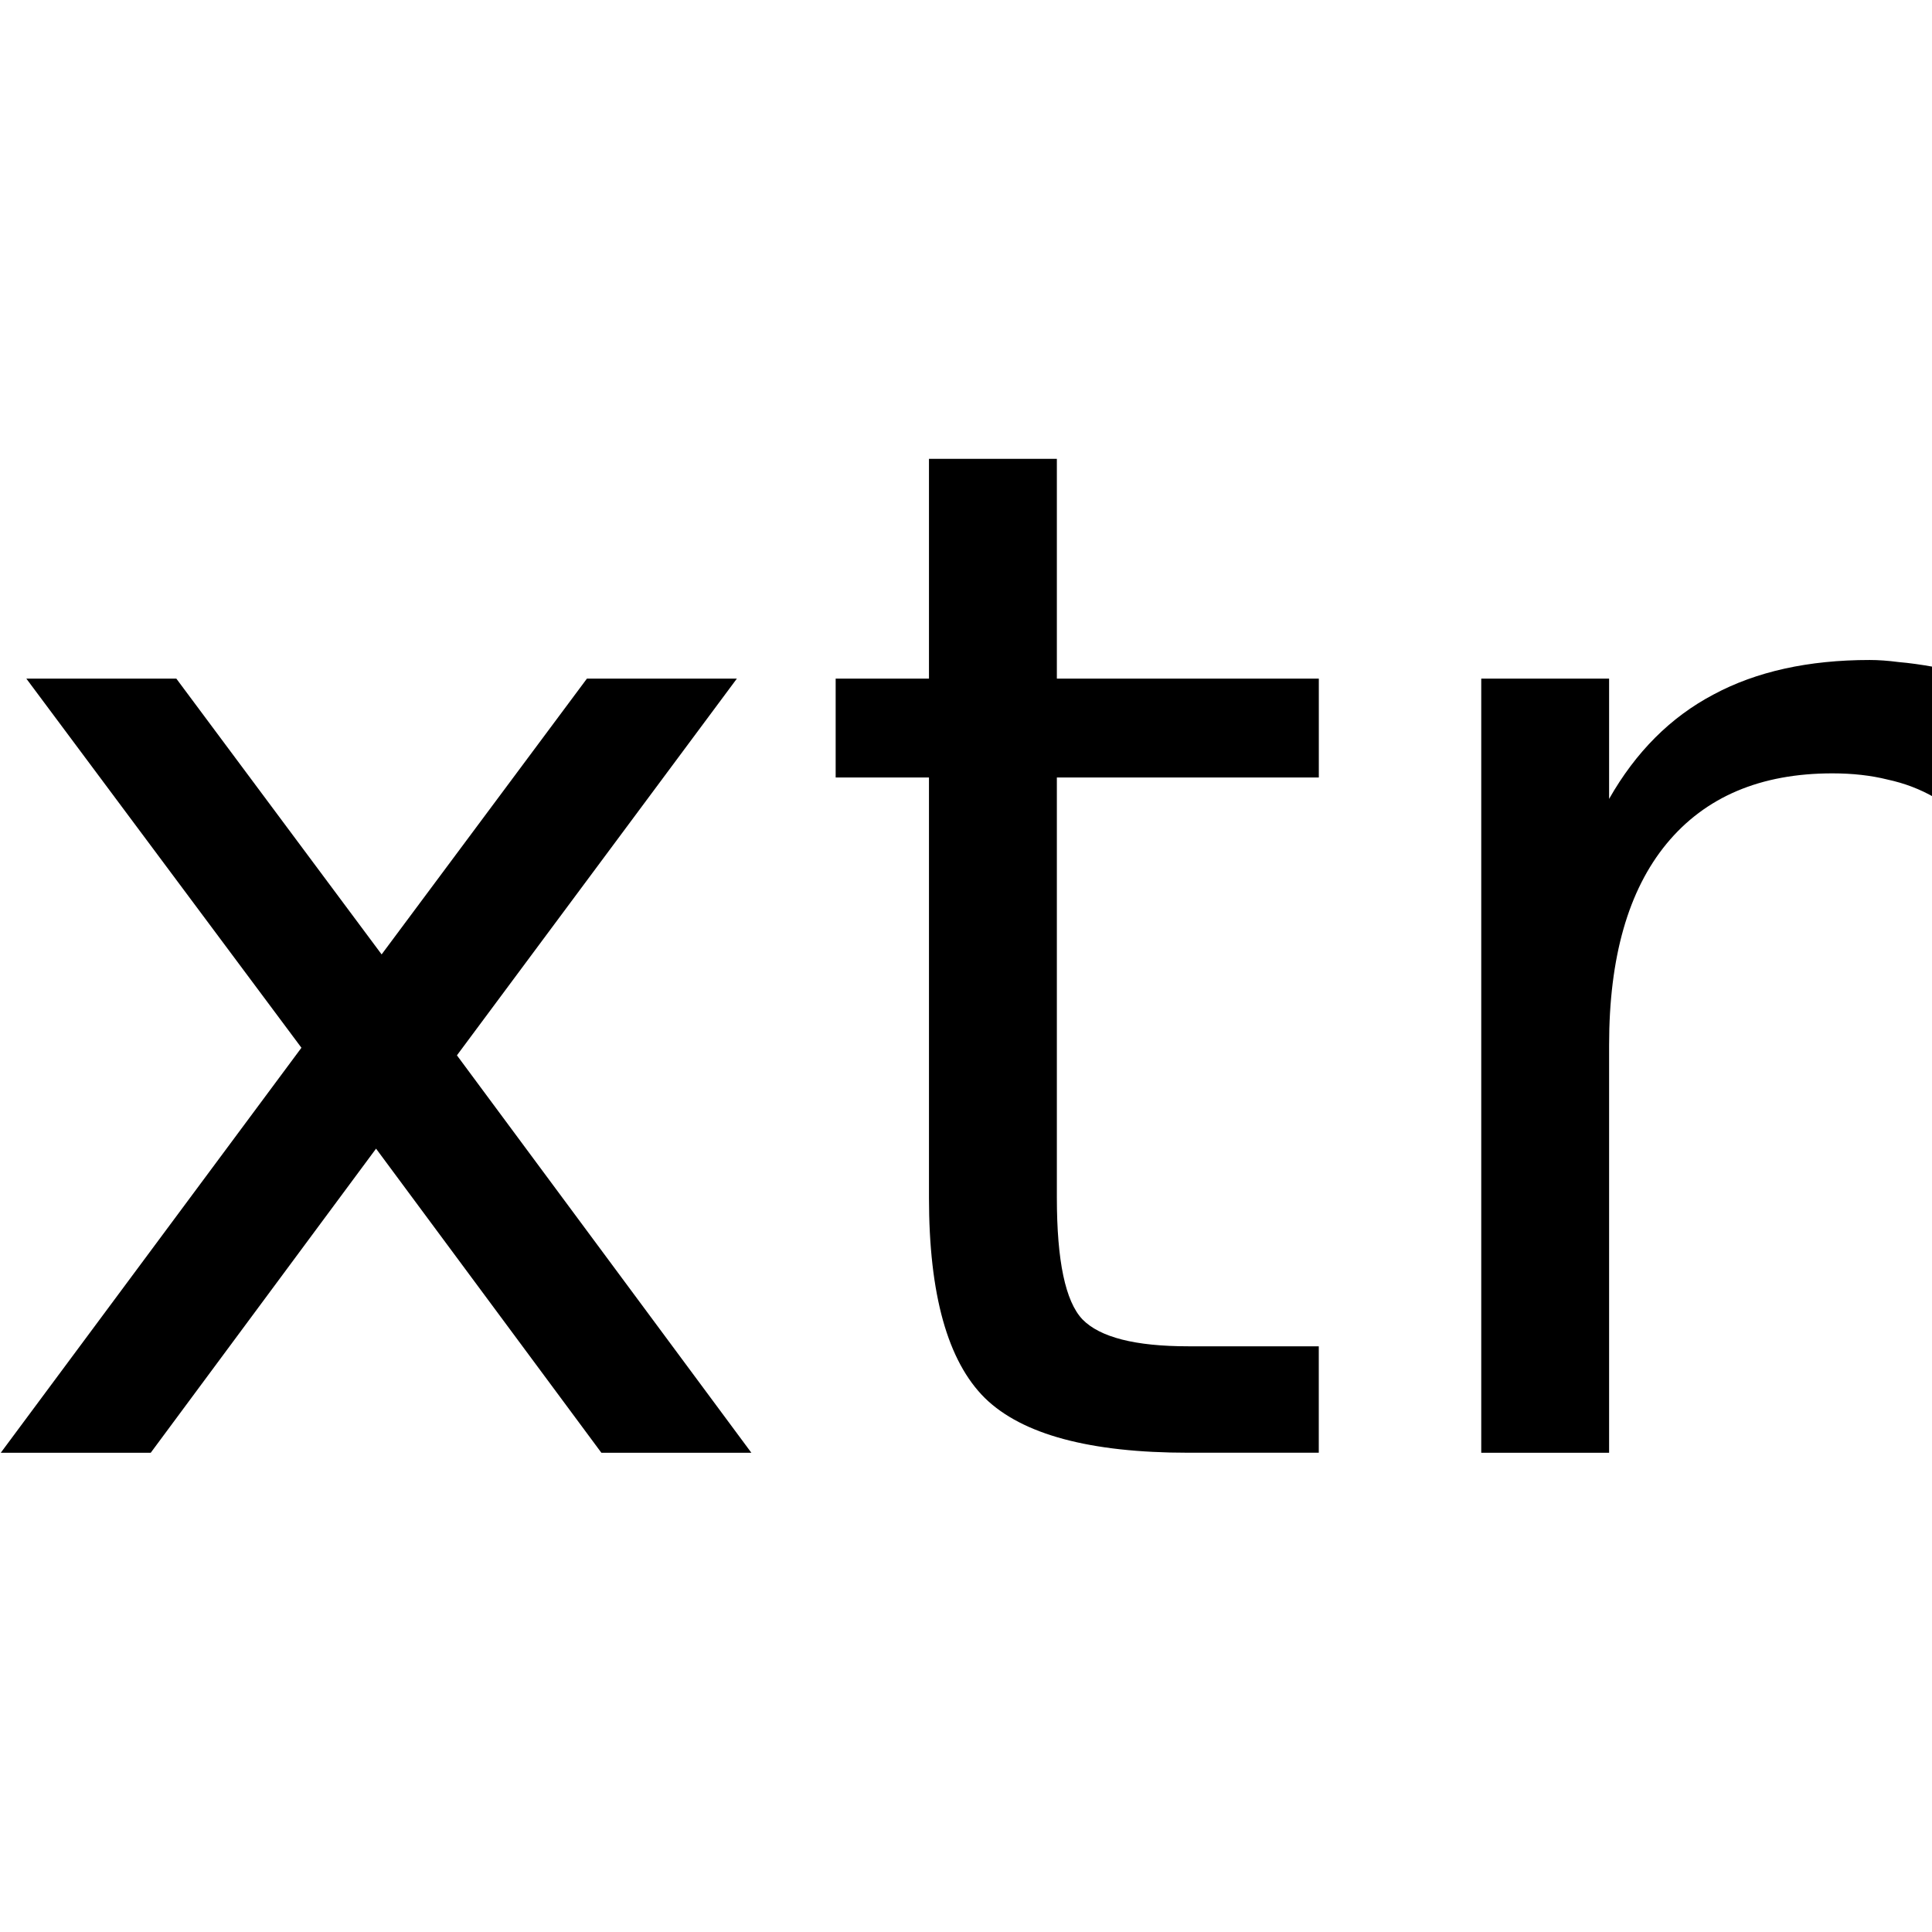 <?xml version="1.0" encoding="UTF-8" standalone="no"?>
<svg
   width="24"
   height="24"
   viewBox="0 0 24 24"
   version="1.1"
   id="svg151"
   sodipodi:docname="extract-logo.svg"
   inkscape:version="1.2.2 (b0a8486541, 2022-12-01)"
   inkscape:export-filename="extract-icon-16.png"
   inkscape:export-xdpi="64"
   inkscape:export-ydpi="64"
   xmlns:inkscape="http://www.inkscape.org/namespaces/inkscape"
   xmlns:sodipodi="http://sodipodi.sourceforge.net/DTD/sodipodi-0.dtd"
   xmlns="http://www.w3.org/2000/svg"
   xmlns:svg="http://www.w3.org/2000/svg">
  <defs
     id="defs155" />
  <sodipodi:namedview
     id="namedview153"
     pagecolor="#ffffff"
     bordercolor="#000000"
     borderopacity="0.25"
     inkscape:showpageshadow="2"
     inkscape:pageopacity="0.0"
     inkscape:pagecheckerboard="0"
     inkscape:deskcolor="#d1d1d1"
     showgrid="false"
     showguides="true"
     inkscape:zoom="8.0764487"
     inkscape:cx="75.590154"
     inkscape:cy="49.526718"
     inkscape:window-width="1866"
     inkscape:window-height="1009"
     inkscape:window-x="0"
     inkscape:window-y="0"
     inkscape:window-maximized="1"
     inkscape:current-layer="svg151">
    <sodipodi:guide
       position="78.679,18.205"
       orientation="0,-1"
       id="guide1297"
       inkscape:locked="false" />
    <sodipodi:guide
       position="131.364,-2.767"
       orientation="0,-1"
       id="guide1299"
       inkscape:locked="false" />
    <sodipodi:guide
       position="83.253,9.058"
       orientation="1,0"
       id="guide1415"
       inkscape:locked="false" />
  </sodipodi:namedview>
  <!-- Background circle for a clean, modern look -->
  <!-- A magnifying glass symbolizing search/extraction -->
  <!-- Simple, modern font for the app name -->
  <g
     id="g1484"
     transform="matrix(0.471,0,0,0.471,-10.036,5.7)">
    <g
       aria-label="extractor"
       id="text425"
       style="font-size:37.333px;font-family:'DejaVu Sans';-inkscape-font-specification:'DejaVu Sans';fill:#000000;fill-opacity:1;stroke-width:30;stroke-linecap:round;stroke-linejoin:round"
       transform="translate(-13.393,-81.161)">
      <path
         d="m 54.135,86.958 -7.383,9.935 7.766,10.482 h -3.956 l -5.943,-8.021 -5.943,8.021 H 34.721 L 42.651,96.693 35.396,86.958 h 3.956 l 5.414,7.273 5.414,-7.273 z"
         style="fill:#000000;fill-opacity:1"
         id="path1321" />
      <path
         d="m 62.575,81.161 v 5.797 h 6.909 v 2.607 h -6.909 v 11.083 q 0,2.497 0.674,3.208 0.693,0.711 2.789,0.711 h 3.445 v 2.807 h -3.445 q -3.883,0 -5.359,-1.44 -1.477,-1.458 -1.477,-5.286 V 89.565 h -2.461 v -2.607 h 2.461 v -5.797 z"
         style="fill:#000000;fill-opacity:1"
         id="path1323" />
      <path
         d="m 85.726,90.094 q -0.565,-0.328 -1.24,-0.474 -0.656,-0.164 -1.458,-0.164 -2.844,0 -4.375,1.859 -1.513,1.841 -1.513,5.305 V 107.375 H 73.768 V 86.958 h 3.372 v 3.172 q 1.057,-1.859 2.753,-2.753 1.695,-0.911 4.12,-0.911 0.346,0 0.766,0.055 0.419,0.036 0.93,0.128 z"
         style="fill:#000000;fill-opacity:1"
         id="path1325" />
    </g>
  </g>
</svg>
